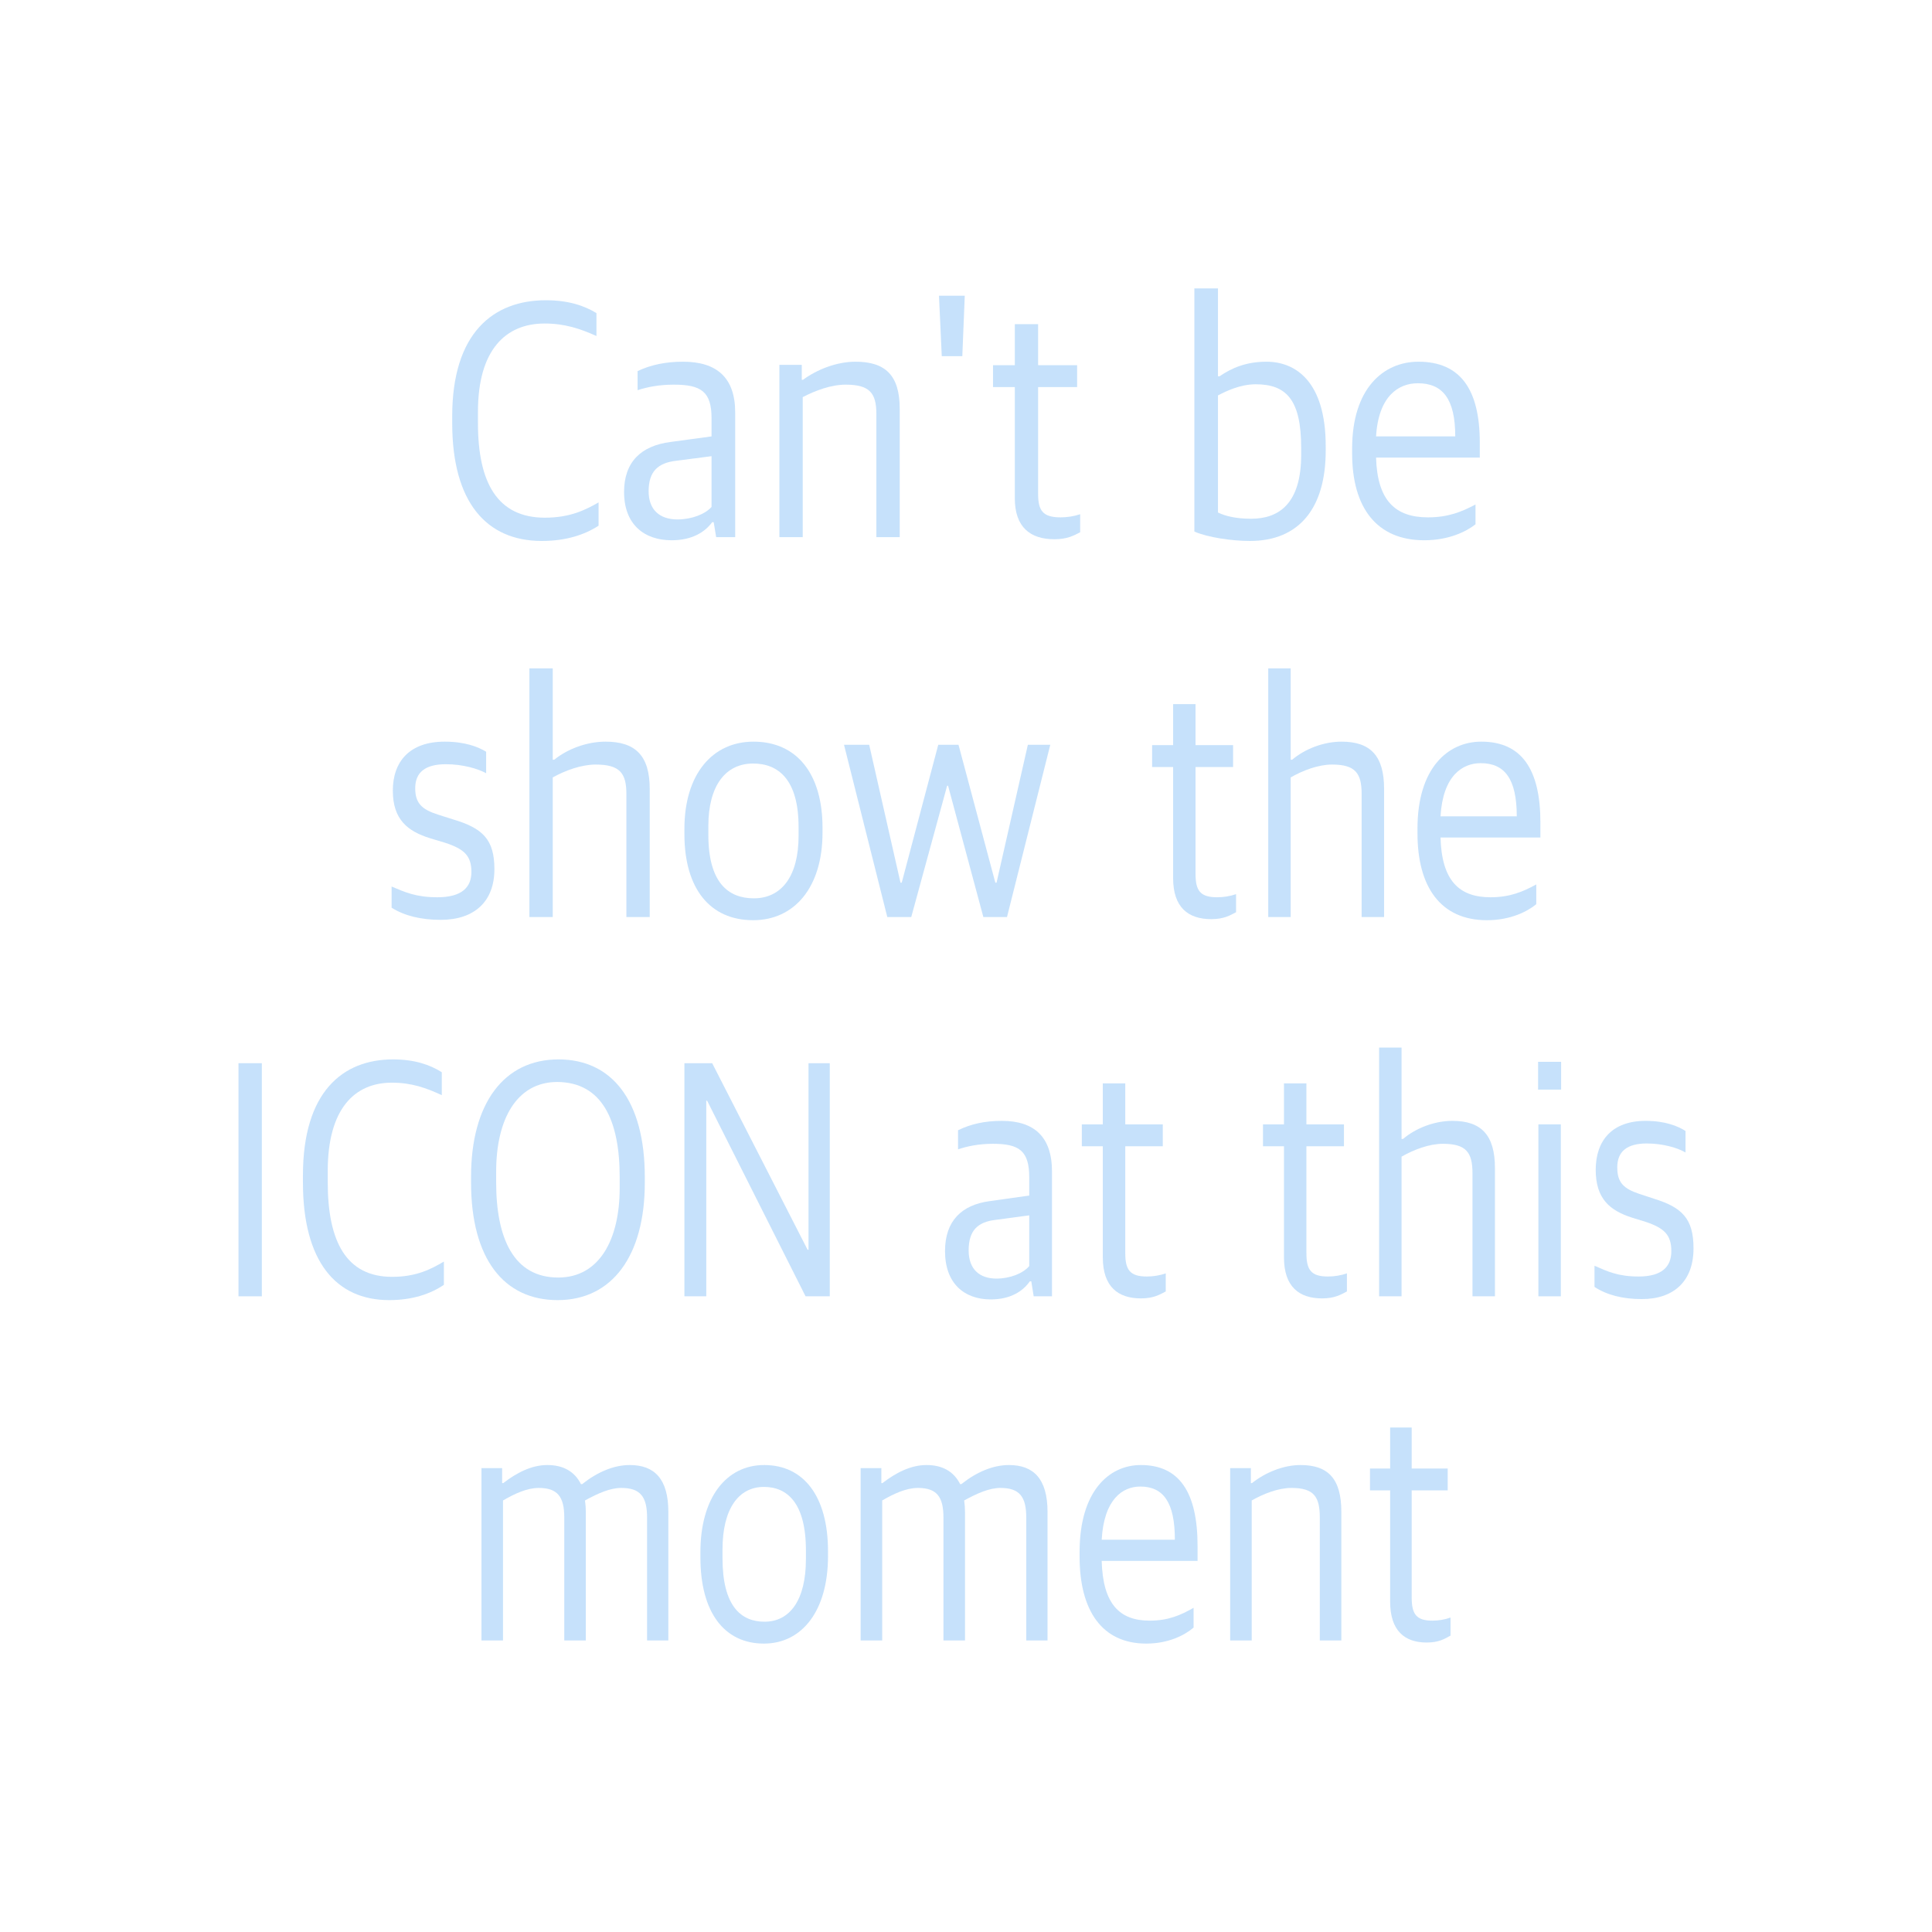 <?xml version="1.0" encoding="UTF-8"?>
<!DOCTYPE svg PUBLIC "-//W3C//DTD SVG 1.1//EN" "http://www.w3.org/Graphics/SVG/1.1/DTD/svg11.dtd">
<svg version="1.1" xmlns="http://www.w3.org/2000/svg" xmlns:xlink="http://www.w3.org/1999/xlink" x="0" y="0" width="64" height="64" viewBox="0, 0, 64, 64">
  <g id="Layer_1" opacity="0.298">
    <g>
      <path d="M17.948,17.92 C18.752,17.92 19.372,17.713 19.829,17.414 L19.829,16.643 C19.402,16.885 18.894,17.149 18.05,17.149 C16.484,17.149 15.833,15.998 15.833,14.019 L15.833,13.639 C15.833,11.591 16.749,10.717 18.04,10.717 C18.711,10.717 19.219,10.889 19.758,11.131 L19.758,10.371 C19.341,10.118 18.813,9.946 18.081,9.946 C16.342,9.946 14.98,11.027 14.98,13.789 L14.98,14.019 C14.98,16.631 16.108,17.92 17.948,17.92 z" fill="#409CF1"/>
      <path d="M22.249,17.897 C22.931,17.897 23.357,17.621 23.591,17.299 L23.642,17.299 L23.724,17.794 L24.354,17.794 L24.354,13.662 C24.354,12.5 23.734,11.982 22.626,11.982 C22.046,11.982 21.558,12.086 21.121,12.293 L21.121,12.926 C21.436,12.822 21.832,12.742 22.32,12.742 C23.225,12.742 23.571,12.972 23.571,13.858 L23.571,14.456 L22.209,14.641 C21.243,14.767 20.673,15.296 20.673,16.298 C20.673,17.368 21.334,17.897 22.249,17.897 z M22.442,17.207 C21.863,17.207 21.487,16.896 21.487,16.275 C21.487,15.619 21.792,15.331 22.412,15.262 L23.571,15.112 L23.571,16.792 C23.357,17.034 22.91,17.207 22.442,17.207 z" fill="#409CF1"/>
      <path d="M25.818,17.794 L26.591,17.794 L26.591,13.156 C27.008,12.937 27.536,12.742 28.014,12.742 C28.818,12.742 29.031,13.029 29.031,13.72 L29.031,17.794 L29.804,17.794 L29.804,13.536 C29.804,12.431 29.326,11.982 28.34,11.982 C27.719,11.982 27.069,12.236 26.601,12.581 L26.56,12.581 L26.56,12.086 L25.818,12.086 z" fill="#409CF1"/>
      <path d="M31.197,11.798 L31.878,11.798 L31.959,9.796 L31.105,9.796 z" fill="#409CF1"/>
      <path d="M34.928,17.863 C35.365,17.863 35.579,17.736 35.782,17.632 L35.782,17.034 C35.579,17.103 35.345,17.138 35.132,17.138 C34.552,17.138 34.389,16.919 34.389,16.367 L34.389,12.822 L35.681,12.822 L35.681,12.097 L34.389,12.097 L34.389,10.739 L33.617,10.739 L33.617,12.097 L32.895,12.097 L32.895,12.822 L33.617,12.822 L33.617,16.505 C33.617,17.471 34.135,17.863 34.928,17.863 z" fill="#409CF1"/>
      <path d="M41.405,17.92 C43.032,17.92 43.916,16.838 43.916,14.928 L43.916,14.779 C43.916,12.638 42.92,11.982 41.954,11.982 C41.263,11.982 40.785,12.201 40.398,12.466 L40.347,12.466 L40.347,9.554 L39.565,9.554 L39.565,17.609 C40.012,17.805 40.815,17.92 41.405,17.92 z M41.446,17.184 C40.937,17.184 40.581,17.092 40.347,16.977 L40.347,13.099 C40.612,12.96 41.08,12.73 41.598,12.73 C42.615,12.73 43.103,13.248 43.103,14.836 L43.103,15.066 C43.103,16.7 42.35,17.184 41.446,17.184 z" fill="#409CF1"/>
      <path d="M47.18,17.897 C47.993,17.897 48.573,17.609 48.878,17.368 L48.878,16.712 C48.421,16.954 47.973,17.138 47.302,17.138 C46.225,17.138 45.625,16.585 45.584,15.158 L49.02,15.158 L49.02,14.664 C49.02,12.891 48.37,11.982 46.987,11.982 C45.828,11.982 44.791,12.868 44.791,14.859 L44.791,15.02 C44.791,16.804 45.594,17.897 47.18,17.897 z M46.967,12.696 C47.79,12.696 48.207,13.214 48.207,14.456 L45.584,14.456 C45.665,13.11 46.336,12.696 46.967,12.696 z" fill="#409CF1"/>
    </g>
    <g>
      <path d="M14.599,30.471 C15.707,30.471 16.378,29.873 16.378,28.791 C16.378,27.802 15.982,27.433 15.016,27.146 L14.507,26.984 C13.969,26.812 13.755,26.605 13.755,26.11 C13.755,25.581 14.091,25.316 14.772,25.316 C15.331,25.316 15.839,25.466 16.104,25.615 L16.104,24.902 C15.839,24.74 15.402,24.568 14.731,24.568 C13.572,24.568 13.013,25.224 13.013,26.191 C13.013,27.157 13.511,27.537 14.243,27.767 L14.741,27.917 C15.382,28.124 15.616,28.354 15.616,28.883 C15.616,29.401 15.29,29.723 14.487,29.723 C13.775,29.723 13.409,29.551 12.972,29.367 L12.972,30.068 C13.389,30.333 13.938,30.471 14.599,30.471 z" fill="#409CF1"/>
      <path d="M17.537,30.379 L18.31,30.379 L18.31,25.753 C18.727,25.523 19.256,25.327 19.734,25.327 C20.537,25.327 20.75,25.615 20.75,26.305 L20.75,30.379 L21.523,30.379 L21.523,26.133 C21.523,25.028 21.045,24.568 20.059,24.568 C19.439,24.568 18.798,24.81 18.361,25.166 L18.31,25.166 L18.31,22.14 L17.537,22.14 z" fill="#409CF1"/>
      <path d="M24.949,30.483 C26.312,30.483 27.247,29.401 27.247,27.583 L27.247,27.422 C27.247,25.615 26.383,24.568 24.96,24.568 C23.597,24.568 22.672,25.65 22.672,27.456 L22.672,27.629 C22.672,29.447 23.526,30.483 24.949,30.483 z M24.97,29.758 C24.126,29.758 23.465,29.24 23.465,27.652 L23.465,27.364 C23.465,26.029 24.034,25.293 24.949,25.293 C25.773,25.293 26.454,25.811 26.454,27.399 L26.454,27.686 C26.454,29.033 25.885,29.758 24.97,29.758 z" fill="#409CF1"/>
      <path d="M29.393,30.379 L30.186,30.379 L31.375,26.029 L31.406,26.029 L32.575,30.379 L33.358,30.379 L34.792,24.672 L34.049,24.672 L33.012,29.24 L32.972,29.24 L31.752,24.672 L31.081,24.672 L29.871,29.24 L29.83,29.24 L28.793,24.672 L27.959,24.672 z" fill="#409CF1"/>
      <path d="M40.123,30.448 C40.544,30.448 40.75,30.322 40.946,30.218 L40.946,29.62 C40.75,29.689 40.525,29.723 40.319,29.723 C39.761,29.723 39.604,29.505 39.604,28.952 L39.604,25.408 L40.848,25.408 L40.848,24.683 L39.604,24.683 L39.604,23.325 L38.861,23.325 L38.861,24.683 L38.165,24.683 L38.165,25.408 L38.861,25.408 L38.861,29.09 C38.861,30.057 39.36,30.448 40.123,30.448 z" fill="#409CF1"/>
      <path d="M42.012,30.379 L42.756,30.379 L42.756,25.753 C43.158,25.523 43.667,25.327 44.127,25.327 C44.9,25.327 45.106,25.615 45.106,26.305 L45.106,30.379 L45.85,30.379 L45.85,26.133 C45.85,25.028 45.39,24.568 44.44,24.568 C43.843,24.568 43.226,24.81 42.805,25.166 L42.756,25.166 L42.756,22.14 L42.012,22.14 z" fill="#409CF1"/>
      <path d="M49.256,30.483 C50.039,30.483 50.597,30.195 50.891,29.953 L50.891,29.298 C50.45,29.539 50.02,29.723 49.374,29.723 C48.336,29.723 47.758,29.171 47.719,27.744 L51.028,27.744 L51.028,27.249 C51.028,25.477 50.401,24.568 49.07,24.568 C47.954,24.568 46.956,25.454 46.956,27.445 L46.956,27.606 C46.956,29.389 47.729,30.483 49.256,30.483 z M49.05,25.281 C49.843,25.281 50.245,25.799 50.245,27.042 L47.719,27.042 C47.798,25.696 48.444,25.281 49.05,25.281 z" fill="#409CF1"/>
    </g>
    <g>
      <path d="M7.9,42.942 L8.674,42.942 L8.674,35.22 L7.9,35.22 z" fill="#409CF1"/>
      <path d="M12.893,43.068 C13.666,43.068 14.263,42.861 14.704,42.562 L14.704,41.791 C14.292,42.033 13.803,42.297 12.99,42.297 C11.483,42.297 10.857,41.146 10.857,39.167 L10.857,38.788 C10.857,36.739 11.738,35.865 12.981,35.865 C13.627,35.865 14.116,36.037 14.635,36.279 L14.635,35.519 C14.234,35.266 13.725,35.094 13.02,35.094 C11.346,35.094 10.035,36.175 10.035,38.937 L10.035,39.167 C10.035,41.779 11.121,43.068 12.893,43.068 z" fill="#409CF1"/>
      <path d="M18.472,43.068 C20.273,43.068 21.36,41.607 21.36,39.179 L21.36,38.995 C21.36,36.463 20.273,35.094 18.501,35.094 C16.691,35.094 15.604,36.555 15.604,38.983 L15.604,39.167 C15.604,41.699 16.691,43.068 18.472,43.068 z M18.492,42.32 C17.023,42.32 16.436,41.032 16.436,39.167 L16.436,38.811 C16.436,37.084 17.112,35.842 18.462,35.842 C19.95,35.853 20.528,37.119 20.528,38.995 L20.528,39.351 C20.528,41.066 19.852,42.32 18.492,42.32 z" fill="#409CF1"/>
      <path d="M22.672,42.942 L23.396,42.942 L23.396,36.463 L23.425,36.463 L26.685,42.942 L27.487,42.942 L27.487,35.22 L26.783,35.22 L26.783,41.4 L26.753,41.4 L23.592,35.22 L22.672,35.22 z" fill="#409CF1"/>
      <path d="M32.822,43.045 C33.478,43.045 33.889,42.769 34.114,42.447 L34.163,42.447 L34.242,42.942 L34.849,42.942 L34.849,38.811 C34.849,37.648 34.251,37.13 33.185,37.13 C32.627,37.13 32.157,37.234 31.736,37.441 L31.736,38.074 C32.039,37.971 32.421,37.89 32.891,37.89 C33.762,37.89 34.095,38.12 34.095,39.006 L34.095,39.604 L32.783,39.789 C31.853,39.915 31.305,40.445 31.305,41.446 C31.305,42.516 31.941,43.045 32.822,43.045 z M33.008,42.355 C32.45,42.355 32.088,42.044 32.088,41.423 C32.088,40.767 32.382,40.479 32.979,40.41 L34.095,40.26 L34.095,41.941 C33.889,42.182 33.459,42.355 33.008,42.355 z" fill="#409CF1"/>
      <path d="M37.795,43.011 C38.216,43.011 38.421,42.884 38.617,42.781 L38.617,42.182 C38.421,42.251 38.196,42.286 37.991,42.286 C37.433,42.286 37.276,42.067 37.276,41.515 L37.276,37.971 L38.519,37.971 L38.519,37.246 L37.276,37.246 L37.276,35.888 L36.532,35.888 L36.532,37.246 L35.837,37.246 L35.837,37.971 L36.532,37.971 L36.532,41.653 C36.532,42.62 37.032,43.011 37.795,43.011 z" fill="#409CF1"/>
      <path d="M43.795,43.011 C44.216,43.011 44.422,42.884 44.618,42.781 L44.618,42.182 C44.422,42.251 44.197,42.286 43.991,42.286 C43.433,42.286 43.277,42.067 43.277,41.515 L43.277,37.971 L44.52,37.971 L44.52,37.246 L43.277,37.246 L43.277,35.888 L42.533,35.888 L42.533,37.246 L41.838,37.246 L41.838,37.971 L42.533,37.971 L42.533,41.653 C42.533,42.62 43.032,43.011 43.795,43.011 z" fill="#409CF1"/>
      <path d="M45.685,42.942 L46.428,42.942 L46.428,38.316 C46.83,38.086 47.339,37.89 47.799,37.89 C48.572,37.89 48.778,38.178 48.778,38.868 L48.778,42.942 L49.522,42.942 L49.522,38.695 C49.522,37.591 49.062,37.13 48.112,37.13 C47.515,37.13 46.898,37.372 46.477,37.729 L46.428,37.729 L46.428,34.702 L45.685,34.702 z" fill="#409CF1"/>
      <path d="M50.961,42.942 L51.705,42.942 L51.705,37.246 L50.961,37.246 z M50.951,36.095 L51.714,36.095 L51.714,35.174 L50.951,35.174 z" fill="#409CF1"/>
      <path d="M54.387,43.034 C55.454,43.034 56.1,42.435 56.1,41.354 C56.1,40.364 55.718,39.996 54.788,39.708 L54.299,39.547 C53.78,39.374 53.574,39.167 53.574,38.672 C53.574,38.143 53.897,37.879 54.553,37.879 C55.092,37.879 55.581,38.028 55.835,38.178 L55.835,37.464 C55.581,37.303 55.16,37.13 54.514,37.13 C53.398,37.13 52.86,37.786 52.86,38.753 C52.86,39.72 53.339,40.099 54.044,40.33 L54.524,40.479 C55.14,40.686 55.365,40.916 55.365,41.446 C55.365,41.964 55.052,42.286 54.279,42.286 C53.594,42.286 53.241,42.113 52.82,41.929 L52.82,42.631 C53.222,42.896 53.75,43.034 54.387,43.034 z" fill="#409CF1"/>
    </g>
    <g>
      <path d="M15.949,54.342 L16.663,54.342 L16.663,49.705 C17.039,49.486 17.452,49.29 17.846,49.29 C18.467,49.29 18.692,49.578 18.692,50.269 L18.692,54.342 L19.406,54.342 L19.406,50.084 C19.406,49.946 19.397,49.843 19.378,49.705 C19.819,49.463 20.214,49.29 20.58,49.29 C21.21,49.29 21.435,49.578 21.435,50.269 L21.435,54.342 L22.14,54.342 L22.14,50.084 C22.14,48.98 21.67,48.531 20.862,48.531 C20.336,48.531 19.791,48.761 19.284,49.164 L19.246,49.164 C19.03,48.738 18.654,48.531 18.128,48.531 C17.602,48.531 17.104,48.796 16.672,49.129 L16.634,49.129 L16.634,48.634 L15.949,48.634 z" fill="#409CF1"/>
      <path d="M25.306,54.446 C26.565,54.446 27.429,53.364 27.429,51.546 L27.429,51.385 C27.429,49.578 26.631,48.531 25.315,48.531 C24.057,48.531 23.202,49.613 23.202,51.419 L23.202,51.592 C23.202,53.41 23.991,54.446 25.306,54.446 z M25.325,53.721 C24.545,53.721 23.934,53.203 23.934,51.615 L23.934,51.327 C23.934,49.992 24.46,49.256 25.306,49.256 C26.067,49.256 26.697,49.774 26.697,51.362 L26.697,51.649 C26.697,52.996 26.171,53.721 25.325,53.721 z" fill="#409CF1"/>
      <path d="M28.51,54.342 L29.224,54.342 L29.224,49.705 C29.6,49.486 30.013,49.29 30.408,49.29 C31.028,49.29 31.253,49.578 31.253,50.269 L31.253,54.342 L31.967,54.342 L31.967,50.084 C31.967,49.946 31.958,49.843 31.939,49.705 C32.38,49.463 32.775,49.29 33.141,49.29 C33.771,49.29 33.996,49.578 33.996,50.269 L33.996,54.342 L34.701,54.342 L34.701,50.084 C34.701,48.98 34.231,48.531 33.423,48.531 C32.897,48.531 32.352,48.761 31.845,49.164 L31.807,49.164 C31.591,48.738 31.215,48.531 30.689,48.531 C30.163,48.531 29.665,48.796 29.233,49.129 L29.196,49.129 L29.196,48.634 L28.51,48.634 z" fill="#409CF1"/>
      <path d="M37.97,54.446 C38.722,54.446 39.257,54.158 39.539,53.916 L39.539,53.26 C39.117,53.502 38.703,53.686 38.083,53.686 C37.087,53.686 36.533,53.134 36.495,51.707 L39.671,51.707 L39.671,51.212 C39.671,49.44 39.07,48.531 37.792,48.531 C36.721,48.531 35.763,49.417 35.763,51.408 L35.763,51.569 C35.763,53.352 36.505,54.446 37.97,54.446 z M37.773,49.244 C38.534,49.244 38.919,49.762 38.919,51.005 L36.495,51.005 C36.57,49.659 37.191,49.244 37.773,49.244 z" fill="#409CF1"/>
      <path d="M40.751,54.342 L41.465,54.342 L41.465,49.705 C41.85,49.486 42.339,49.29 42.781,49.29 C43.523,49.29 43.72,49.578 43.72,50.269 L43.72,54.342 L44.434,54.342 L44.434,50.084 C44.434,48.98 43.993,48.531 43.081,48.531 C42.508,48.531 41.907,48.784 41.475,49.129 L41.437,49.129 L41.437,48.634 L40.751,48.634 z" fill="#409CF1"/>
      <path d="M47.262,54.411 C47.666,54.411 47.863,54.285 48.051,54.181 L48.051,53.583 C47.863,53.652 47.647,53.686 47.45,53.686 C46.914,53.686 46.764,53.468 46.764,52.915 L46.764,49.371 L47.957,49.371 L47.957,48.646 L46.764,48.646 L46.764,47.288 L46.05,47.288 L46.05,48.646 L45.383,48.646 L45.383,49.371 L46.05,49.371 L46.05,53.053 C46.05,54.02 46.529,54.411 47.262,54.411 z" fill="#409CF1"/>
    </g>
  </g>
</svg>
